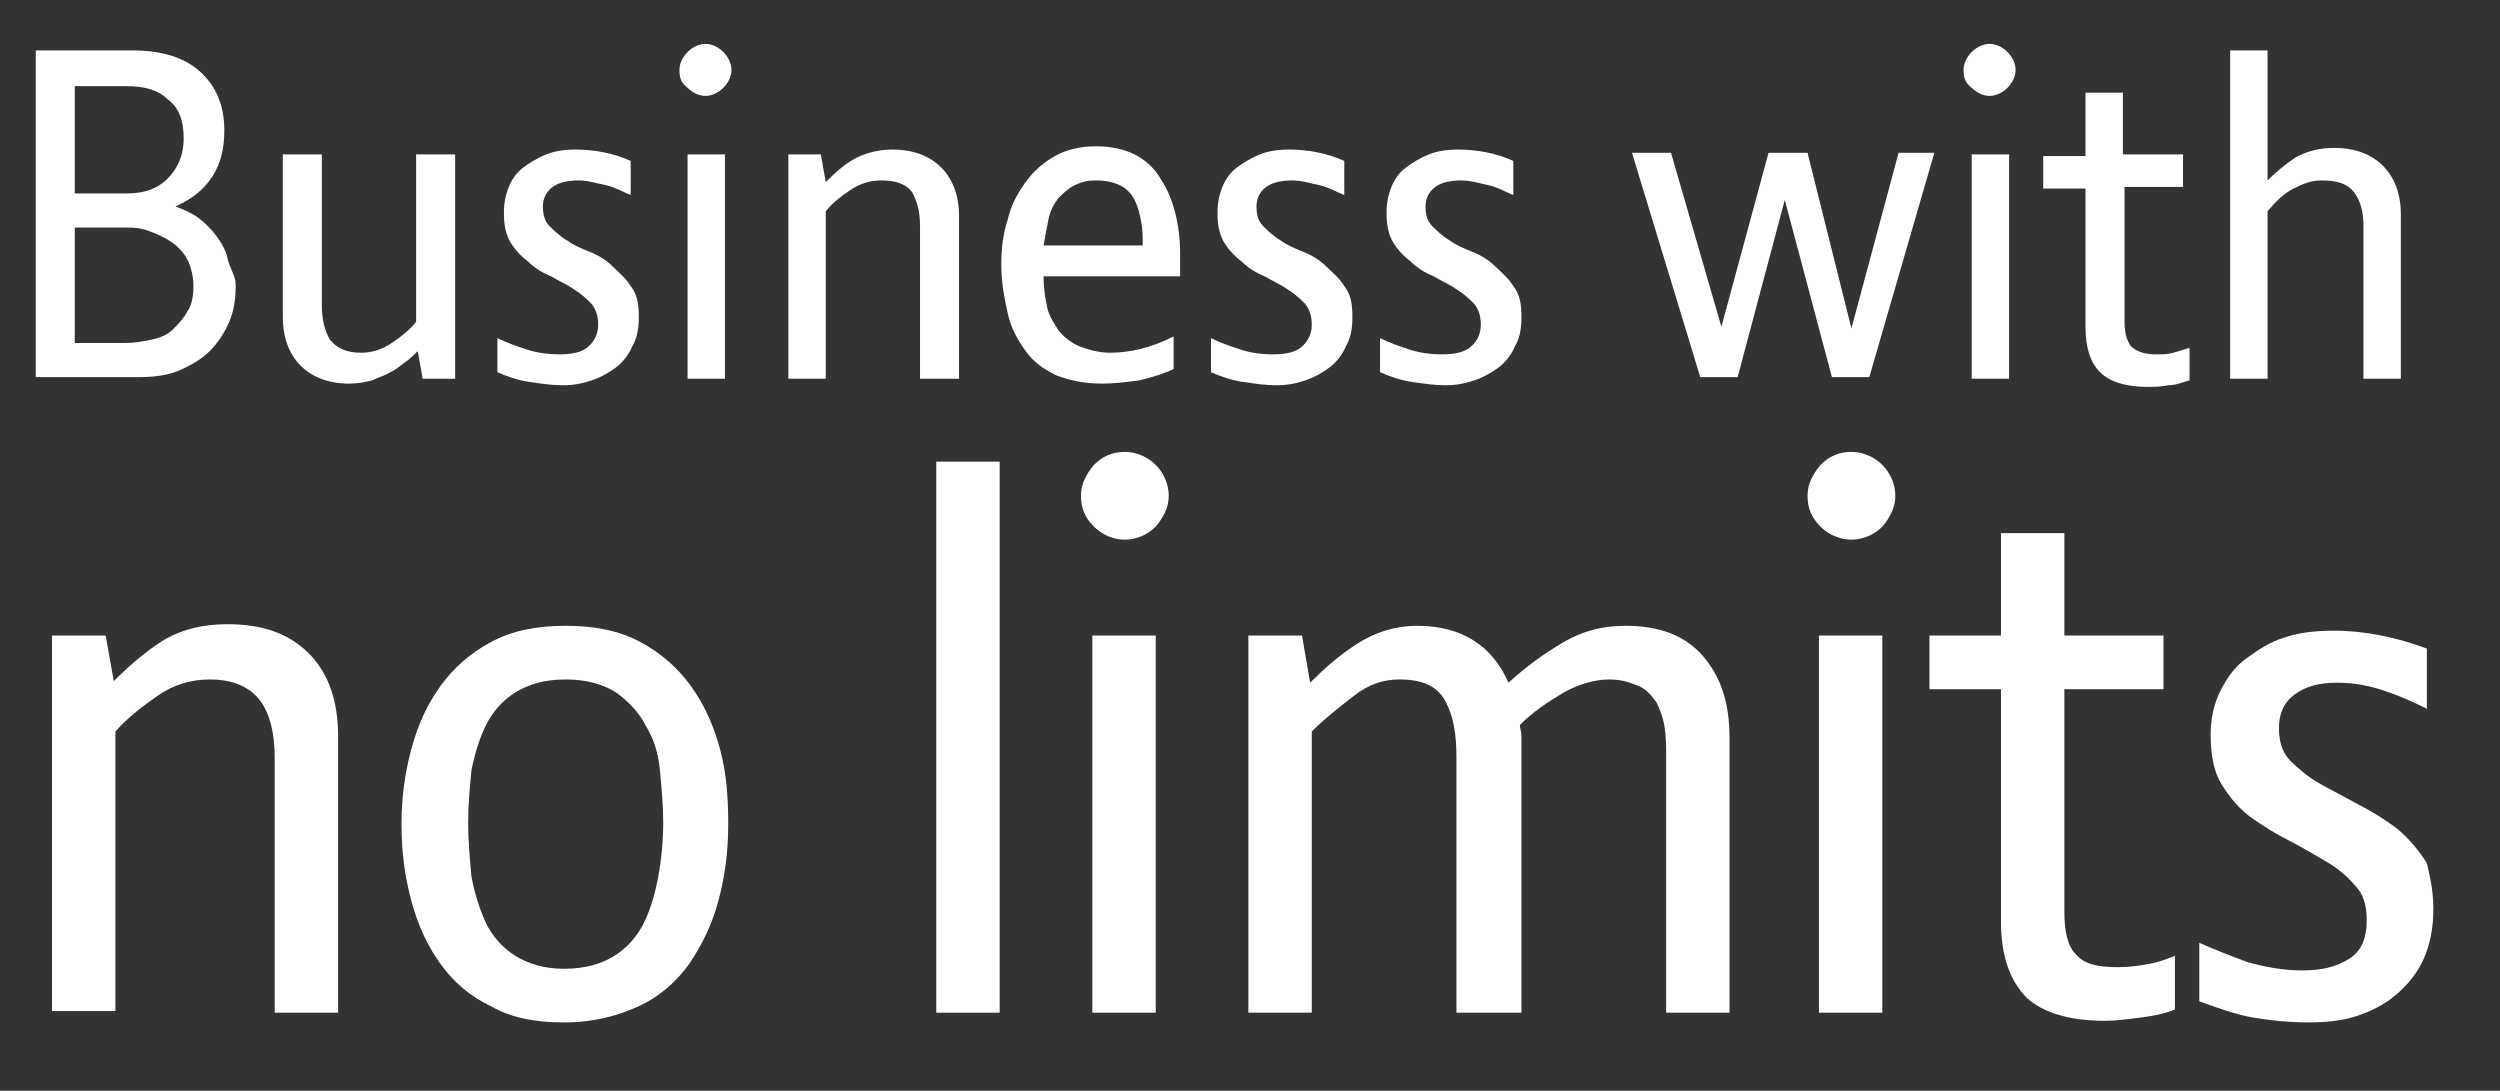 <!-- Generator: Adobe Illustrator 19.0.1, SVG Export Plug-In  -->
<svg version="1.1"
	 xmlns="http://www.w3.org/2000/svg" xmlns:xlink="http://www.w3.org/1999/xlink" xmlns:a="http://ns.adobe.com/AdobeSVGViewerExtensions/3.0/"
	 x="0px" y="0px" width="153.8px" height="67.1px" viewBox="0 0 153.8 67.1" style="enable-background:new 0 0 153.8 67.1;"
	 xml:space="preserve">
<rect x="0" y="0" width="153.8" height="67.1" fill="#333333" stroke="none"/>
<style type="text/css">
	.st0{fill:#FFFFFF;}
	.st1{fill:none;}
</style>
<defs>
</defs>
<g>
	<path class="st0" d="M14.5,17.5c0,0.9-0.1,1.6-0.4,2.3c-0.3,0.7-0.7,1.3-1.2,1.8c-0.5,0.5-1.2,0.9-1.9,1.2
		c-0.7,0.3-1.6,0.4-2.4,0.4H2.2V3.1h5.9c1.8,0,3.2,0.4,4.2,1.3c1,0.9,1.5,2.1,1.5,3.6c0,1.1-0.2,2-0.7,2.8c-0.5,0.8-1.2,1.4-2.3,1.9
		c0.5,0.2,1,0.4,1.4,0.7s0.8,0.7,1.1,1.1c0.3,0.4,0.6,0.9,0.7,1.4S14.5,17,14.5,17.5z M11.3,8.5c0-1.1-0.3-1.9-1-2.4
		C9.7,5.5,8.8,5.3,7.8,5.3H4.6v6.6h3.2c1.1,0,1.9-0.3,2.5-0.9S11.3,9.6,11.3,8.5z M11.9,17.6c0-0.5-0.1-1-0.3-1.5
		c-0.2-0.4-0.5-0.8-0.9-1.1s-0.8-0.5-1.3-0.7S8.5,14,7.9,14H4.6v7.1h3.1c0.6,0,1.1-0.1,1.6-0.2c0.5-0.1,1-0.3,1.3-0.6
		s0.7-0.7,0.9-1.1C11.8,18.8,11.9,18.2,11.9,17.6z"/>
	<path class="st0" d="M17.5,9.5h2.3v9.3c0,0.9,0.2,1.6,0.5,2.1c0.4,0.5,1,0.8,1.9,0.8c0.7,0,1.3-0.2,1.9-0.6
		c0.6-0.4,1.1-0.8,1.5-1.3V9.5H28v13.8h-2l-0.3-1.7c-0.2,0.2-0.5,0.5-0.8,0.7c-0.3,0.2-0.6,0.5-0.9,0.6c-0.3,0.2-0.7,0.3-1.1,0.5
		c-0.4,0.1-0.9,0.2-1.4,0.2c-1.3,0-2.3-0.4-3-1.1c-0.7-0.7-1.1-1.7-1.1-3V9.5z"/>
	<path class="st0" d="M39.3,19.5c0,0.7-0.1,1.3-0.4,1.8c-0.2,0.5-0.6,1-1,1.3s-0.9,0.6-1.5,0.8c-0.6,0.2-1.1,0.3-1.8,0.3
		c-0.7,0-1.3-0.1-2-0.2c-0.7-0.1-1.3-0.3-2-0.6v-2.1c0.6,0.3,1.2,0.5,1.8,0.7c0.6,0.2,1.3,0.3,2,0.3c0.7,0,1.3-0.1,1.7-0.4
		s0.7-0.8,0.7-1.4c0-0.5-0.1-0.9-0.4-1.3c-0.3-0.3-0.6-0.6-1.1-0.9c-0.4-0.3-0.9-0.5-1.4-0.8c-0.5-0.2-1-0.5-1.4-0.9
		c-0.4-0.3-0.8-0.7-1.1-1.2c-0.3-0.5-0.4-1.1-0.4-1.8c0-0.6,0.1-1.1,0.3-1.6c0.2-0.5,0.5-0.9,0.9-1.2c0.4-0.3,0.9-0.6,1.4-0.8
		c0.5-0.2,1.1-0.3,1.8-0.3c1.1,0,2.3,0.2,3.4,0.7V12c-0.5-0.2-1-0.5-1.5-0.6s-1.1-0.3-1.7-0.3c-0.6,0-1.2,0.1-1.6,0.4
		c-0.4,0.3-0.6,0.7-0.6,1.2c0,0.5,0.1,0.9,0.4,1.2c0.3,0.3,0.6,0.6,1.1,0.9c0.4,0.3,0.9,0.5,1.4,0.7c0.5,0.2,1,0.5,1.4,0.9
		s0.8,0.7,1.1,1.2C39.2,18.1,39.3,18.7,39.3,19.5z"/>
	<path class="st0" d="M41.8,4.3c0-0.4,0.2-0.8,0.5-1.1c0.3-0.3,0.7-0.5,1.1-0.5c0.4,0,0.8,0.2,1.1,0.5S45,3.9,45,4.3
		c0,0.4-0.2,0.8-0.5,1.1s-0.7,0.5-1.1,0.5c-0.4,0-0.8-0.2-1.1-0.5C41.9,5.1,41.8,4.8,41.8,4.3z M44.6,23.3h-2.3V9.5h2.3V23.3z"/>
	<path class="st0" d="M58.9,23.3h-2.3v-9.4c0-0.9-0.2-1.6-0.5-2.1c-0.4-0.5-1-0.7-1.9-0.7c-0.7,0-1.3,0.2-1.9,0.6
		c-0.6,0.4-1.1,0.8-1.5,1.3v10.3h-2.3V9.5h2l0.3,1.7c0.7-0.7,1.3-1.2,1.9-1.5c0.6-0.3,1.4-0.5,2.2-0.5c1.3,0,2.3,0.4,3,1.1
		c0.7,0.7,1.1,1.7,1.1,3V23.3z"/>
	<path class="st0" d="M64.2,17.1c0,0.6,0.1,1.2,0.2,1.7c0.1,0.6,0.4,1,0.7,1.5c0.3,0.4,0.8,0.8,1.3,1s1.2,0.4,1.9,0.4
		c1.2,0,2.5-0.3,3.9-1v2c-0.6,0.3-1.3,0.5-2.1,0.7c-0.8,0.1-1.5,0.2-2.3,0.2c-1.1,0-2-0.2-2.8-0.5c-0.8-0.4-1.4-0.8-1.9-1.5
		s-0.9-1.4-1.1-2.3c-0.2-0.9-0.4-1.9-0.4-3c0-1,0.1-1.9,0.4-2.8c0.2-0.9,0.6-1.6,1.1-2.3s1.1-1.2,1.8-1.6c0.7-0.4,1.6-0.6,2.5-0.6
		c1,0,1.8,0.2,2.4,0.5s1.2,0.8,1.6,1.5c0.4,0.6,0.7,1.3,0.9,2.1c0.2,0.8,0.3,1.6,0.3,2.5c0,0.3,0,0.6,0,0.8s0,0.4,0,0.6H64.2z
		 M70.3,15.1c0-0.5,0-1-0.1-1.5c-0.1-0.5-0.2-0.9-0.4-1.3c-0.2-0.4-0.5-0.7-0.9-0.9c-0.4-0.2-0.9-0.3-1.5-0.3
		c-0.5,0-0.9,0.1-1.3,0.3c-0.4,0.2-0.7,0.5-1,0.8c-0.3,0.4-0.5,0.8-0.6,1.3s-0.2,1-0.3,1.6H70.3z"/>
	<path class="st0" d="M83.2,19.5c0,0.7-0.1,1.3-0.4,1.8c-0.2,0.5-0.6,1-1,1.3s-0.9,0.6-1.5,0.8c-0.6,0.2-1.1,0.3-1.8,0.3
		c-0.7,0-1.3-0.1-2-0.2c-0.7-0.1-1.3-0.3-2-0.6v-2.1c0.6,0.3,1.2,0.5,1.8,0.7c0.6,0.2,1.3,0.3,2,0.3c0.7,0,1.3-0.1,1.7-0.4
		s0.7-0.8,0.7-1.4c0-0.5-0.1-0.9-0.4-1.3c-0.3-0.3-0.6-0.6-1.1-0.9c-0.4-0.3-0.9-0.5-1.4-0.8c-0.5-0.2-1-0.5-1.4-0.9
		c-0.4-0.3-0.8-0.7-1.1-1.2c-0.3-0.5-0.4-1.1-0.4-1.8c0-0.6,0.1-1.1,0.3-1.6c0.2-0.5,0.5-0.9,0.9-1.2c0.4-0.3,0.9-0.6,1.4-0.8
		c0.5-0.2,1.1-0.3,1.8-0.3c1.1,0,2.3,0.2,3.4,0.7V12c-0.5-0.2-1-0.5-1.5-0.6s-1.1-0.3-1.7-0.3c-0.6,0-1.2,0.1-1.6,0.4
		c-0.4,0.3-0.6,0.7-0.6,1.2c0,0.5,0.1,0.9,0.4,1.2c0.3,0.3,0.6,0.6,1.1,0.9c0.4,0.3,0.9,0.5,1.4,0.7c0.5,0.2,1,0.5,1.4,0.9
		s0.8,0.7,1.1,1.2C83.1,18.1,83.2,18.7,83.2,19.5z"/>
	<path class="st0" d="M93.6,19.5c0,0.7-0.1,1.3-0.4,1.8c-0.2,0.5-0.6,1-1,1.3s-0.9,0.6-1.5,0.8c-0.6,0.2-1.1,0.3-1.8,0.3
		c-0.7,0-1.3-0.1-2-0.2c-0.7-0.1-1.3-0.3-2-0.6v-2.1c0.6,0.3,1.2,0.5,1.8,0.7c0.6,0.2,1.3,0.3,2,0.3c0.7,0,1.3-0.1,1.7-0.4
		s0.7-0.8,0.7-1.4c0-0.5-0.1-0.9-0.4-1.3c-0.3-0.3-0.6-0.6-1.1-0.9c-0.4-0.3-0.9-0.5-1.4-0.8c-0.5-0.2-1-0.5-1.4-0.9
		c-0.4-0.3-0.8-0.7-1.1-1.2c-0.3-0.5-0.4-1.1-0.4-1.8c0-0.6,0.1-1.1,0.3-1.6c0.2-0.5,0.5-0.9,0.9-1.2c0.4-0.3,0.9-0.6,1.4-0.8
		c0.5-0.2,1.1-0.3,1.8-0.3c1.1,0,2.3,0.2,3.4,0.7V12c-0.5-0.2-1-0.5-1.5-0.6s-1.1-0.3-1.7-0.3c-0.6,0-1.2,0.1-1.6,0.4
		c-0.4,0.3-0.6,0.7-0.6,1.2c0,0.5,0.1,0.9,0.4,1.2c0.3,0.3,0.6,0.6,1.1,0.9c0.4,0.3,0.9,0.5,1.4,0.7c0.5,0.2,1,0.5,1.4,0.9
		s0.8,0.7,1.1,1.2C93.5,18.1,93.6,18.7,93.6,19.5z"/>
	<path class="st0" d="M113.9,20.2l2.9-10.8h2.2l-4,13.8h-2.3l-2.9-10.9l-2.9,10.9h-2.3l-4.2-13.8h2.4l3.1,10.7l2.9-10.7h2.4
		L113.9,20.2z"/>
	<path class="st0" d="M120.8,4.3c0-0.4,0.2-0.8,0.5-1.1c0.3-0.3,0.7-0.5,1.1-0.5c0.4,0,0.8,0.2,1.1,0.5s0.5,0.7,0.5,1.1
		c0,0.4-0.2,0.8-0.5,1.1s-0.7,0.5-1.1,0.5c-0.4,0-0.8-0.2-1.1-0.5C120.9,5.1,120.8,4.8,120.8,4.3z M123.6,23.3h-2.3V9.5h2.3V23.3z"
		/>
	<path class="st0" d="M130.7,9.5h3.6v2h-3.6v8.2c0,0.7,0.1,1.2,0.4,1.6c0.3,0.3,0.8,0.5,1.5,0.5c0.4,0,0.8,0,1.1-0.1s0.7-0.2,1-0.3
		v2c-0.4,0.1-0.8,0.3-1.3,0.3c-0.5,0.1-0.9,0.1-1.3,0.1c-1.3,0-2.3-0.3-2.9-0.9c-0.6-0.6-0.9-1.5-0.9-2.8v-8.5h-2.6v-2h2.6V5.7h2.3
		V9.5z"/>
	<path class="st0" d="M147.7,23.3h-2.3v-9.4c0-0.9-0.2-1.6-0.6-2.1c-0.4-0.5-1-0.7-2-0.7c-0.6,0-1.1,0.2-1.7,0.5
		c-0.6,0.3-1.1,0.8-1.6,1.4v10.3h-2.3V3.1h2.3v8c0.5-0.5,1.1-1,1.7-1.4c0.7-0.4,1.5-0.6,2.4-0.6c1.3,0,2.3,0.4,3,1.1
		c0.7,0.7,1.1,1.7,1.1,3V23.3z"/>
</g>
<g>
	<path class="st0" d="M20.8,62.3h-3.9V46.6c0-1.5-0.3-2.7-0.9-3.5c-0.6-0.8-1.6-1.3-3.1-1.3c-1.1,0-2.2,0.3-3.2,1
		c-1,0.7-1.9,1.4-2.6,2.2v17.2H3.2V39.1h3.3L7,41.9c1.1-1.1,2.2-2,3.2-2.6c1.1-0.6,2.3-0.9,3.8-0.9c2.2,0,3.8,0.6,5,1.8
		c1.2,1.2,1.8,2.9,1.8,5.1V62.3z"/>
	<path class="st0" d="M44.8,50.7c0,1.7-0.2,3.2-0.6,4.7s-1,2.7-1.8,3.9c-0.8,1.1-1.8,2-3.1,2.6c-1.3,0.6-2.8,1-4.6,1
		c-1.8,0-3.3-0.3-4.5-1c-1.3-0.6-2.3-1.5-3.1-2.6c-0.8-1.1-1.4-2.4-1.8-3.9s-0.6-3-0.6-4.7c0-1.6,0.2-3.1,0.6-4.6s1-2.8,1.8-3.9
		c0.8-1.1,1.8-2,3.1-2.7s2.8-1,4.6-1c1.8,0,3.3,0.3,4.6,1s2.3,1.6,3.1,2.7s1.4,2.4,1.8,3.9S44.8,49.1,44.8,50.7z M40.8,50.6
		c0-1.1-0.1-2.1-0.2-3.2c-0.1-1.1-0.4-2-0.9-2.8c-0.4-0.8-1.1-1.5-1.8-2c-0.8-0.5-1.8-0.8-3.1-0.8c-1.3,0-2.3,0.3-3.1,0.8
		c-0.8,0.5-1.4,1.2-1.8,2c-0.4,0.8-0.7,1.8-0.9,2.8c-0.1,1.1-0.2,2.1-0.2,3.2c0,1.1,0.1,2.2,0.2,3.3c0.2,1.1,0.5,2,0.9,2.9
		c0.4,0.8,1,1.5,1.8,2c0.8,0.5,1.8,0.8,3,0.8c1.3,0,2.3-0.3,3.1-0.8c0.8-0.5,1.4-1.2,1.8-2c0.4-0.8,0.7-1.8,0.9-2.9
		C40.7,52.8,40.8,51.7,40.8,50.6z"/>
	<path class="st0" d="M61.5,62.3h-3.9V28.4h3.9V62.3z"/>
	<path class="st0" d="M66.5,30.5c0-0.7,0.3-1.3,0.8-1.9c0.5-0.5,1.1-0.8,1.9-0.8c0.7,0,1.4,0.3,1.9,0.8c0.5,0.5,0.8,1.2,0.8,1.9
		c0,0.7-0.3,1.3-0.8,1.9c-0.5,0.5-1.2,0.8-1.9,0.8c-0.7,0-1.4-0.3-1.9-0.8C66.7,31.8,66.5,31.2,66.5,30.5z M71.1,62.3h-3.9V39.1h3.9
		V62.3z"/>
	<path class="st0" d="M93.5,62.3h-3.9V46.6c0-1.5-0.2-2.6-0.7-3.5c-0.5-0.9-1.4-1.3-2.8-1.3c-1,0-1.9,0.3-2.8,1
		c-0.9,0.7-1.8,1.4-2.6,2.2v17.3h-3.9V39.1h3.3l0.5,2.9c0.9-0.9,1.8-1.7,2.9-2.4s2.3-1.1,3.7-1.1c2.7,0,4.6,1.2,5.6,3.5
		c1.1-1,2.2-1.8,3.4-2.5c1.2-0.7,2.4-1,3.8-1c2.1,0,3.7,0.6,4.8,1.9c1.1,1.3,1.6,2.9,1.6,5v16.9h-3.9V46.6c0-0.7,0-1.3-0.1-1.9
		c-0.1-0.6-0.3-1.1-0.5-1.5c-0.3-0.4-0.6-0.8-1.1-1c-0.5-0.2-1-0.4-1.8-0.4c-0.9,0-1.9,0.3-2.8,0.8c-1,0.6-1.9,1.2-2.7,2
		c0,0.2,0.1,0.4,0.1,0.7c0,0.3,0,0.5,0,0.7V62.3z"/>
	<path class="st0" d="M111.2,30.5c0-0.7,0.3-1.3,0.8-1.9c0.5-0.5,1.1-0.8,1.9-0.8c0.7,0,1.4,0.3,1.9,0.8c0.5,0.5,0.8,1.2,0.8,1.9
		c0,0.7-0.3,1.3-0.8,1.9c-0.5,0.5-1.2,0.8-1.9,0.8c-0.7,0-1.4-0.3-1.9-0.8C111.4,31.8,111.2,31.2,111.2,30.5z M115.8,62.3h-3.9V39.1
		h3.9V62.3z"/>
	<path class="st0" d="M127,39.1h6.1v3.3H127v13.7c0,1.2,0.2,2.1,0.7,2.6c0.5,0.6,1.3,0.8,2.6,0.8c0.7,0,1.4-0.1,1.9-0.2
		c0.6-0.1,1.1-0.3,1.6-0.5v3.3c-0.7,0.3-1.4,0.4-2.1,0.5c-0.8,0.1-1.5,0.2-2.2,0.2c-2.2,0-3.8-0.5-4.8-1.4c-1-1-1.6-2.5-1.6-4.7
		V42.4h-4.4v-3.3h4.4v-6.3h3.9V39.1z"/>
	<path class="st0" d="M149.7,55.9c0,1.2-0.2,2.2-0.6,3.1c-0.4,0.9-1,1.6-1.7,2.2c-0.7,0.6-1.5,1-2.4,1.3c-0.9,0.3-1.9,0.4-3,0.4
		c-1.1,0-2.2-0.1-3.4-0.3c-1.1-0.2-2.2-0.6-3.3-1v-3.6c0.9,0.4,1.9,0.8,3,1.2c1.1,0.3,2.2,0.5,3.3,0.5c1.2,0,2.1-0.2,2.9-0.7
		c0.8-0.5,1.1-1.3,1.1-2.4c0-0.9-0.2-1.6-0.7-2.1c-0.5-0.6-1.1-1.1-1.8-1.5c-0.7-0.4-1.5-0.9-2.3-1.3s-1.6-0.9-2.3-1.4
		c-0.7-0.5-1.3-1.2-1.8-2c-0.5-0.8-0.7-1.8-0.7-3.1c0-1,0.2-1.9,0.6-2.7c0.4-0.8,0.9-1.5,1.6-2c0.7-0.5,1.4-1,2.4-1.3
		c0.9-0.3,1.9-0.4,3-0.4c1.9,0,3.8,0.4,5.7,1.1v3.7c-0.8-0.4-1.7-0.8-2.6-1.1c-0.9-0.3-1.8-0.5-2.9-0.5c-1.1,0-1.9,0.2-2.6,0.7
		c-0.7,0.5-1,1.2-1,2.1c0,0.8,0.2,1.5,0.7,2c0.5,0.5,1.1,1,1.8,1.4s1.5,0.8,2.4,1.3c0.8,0.4,1.6,0.9,2.4,1.5
		c0.7,0.6,1.3,1.3,1.8,2.1C149.4,53.6,149.7,54.6,149.7,55.9z"/>
</g>
<rect class="st1" width="153.8" height="67.1"/>
</svg>
